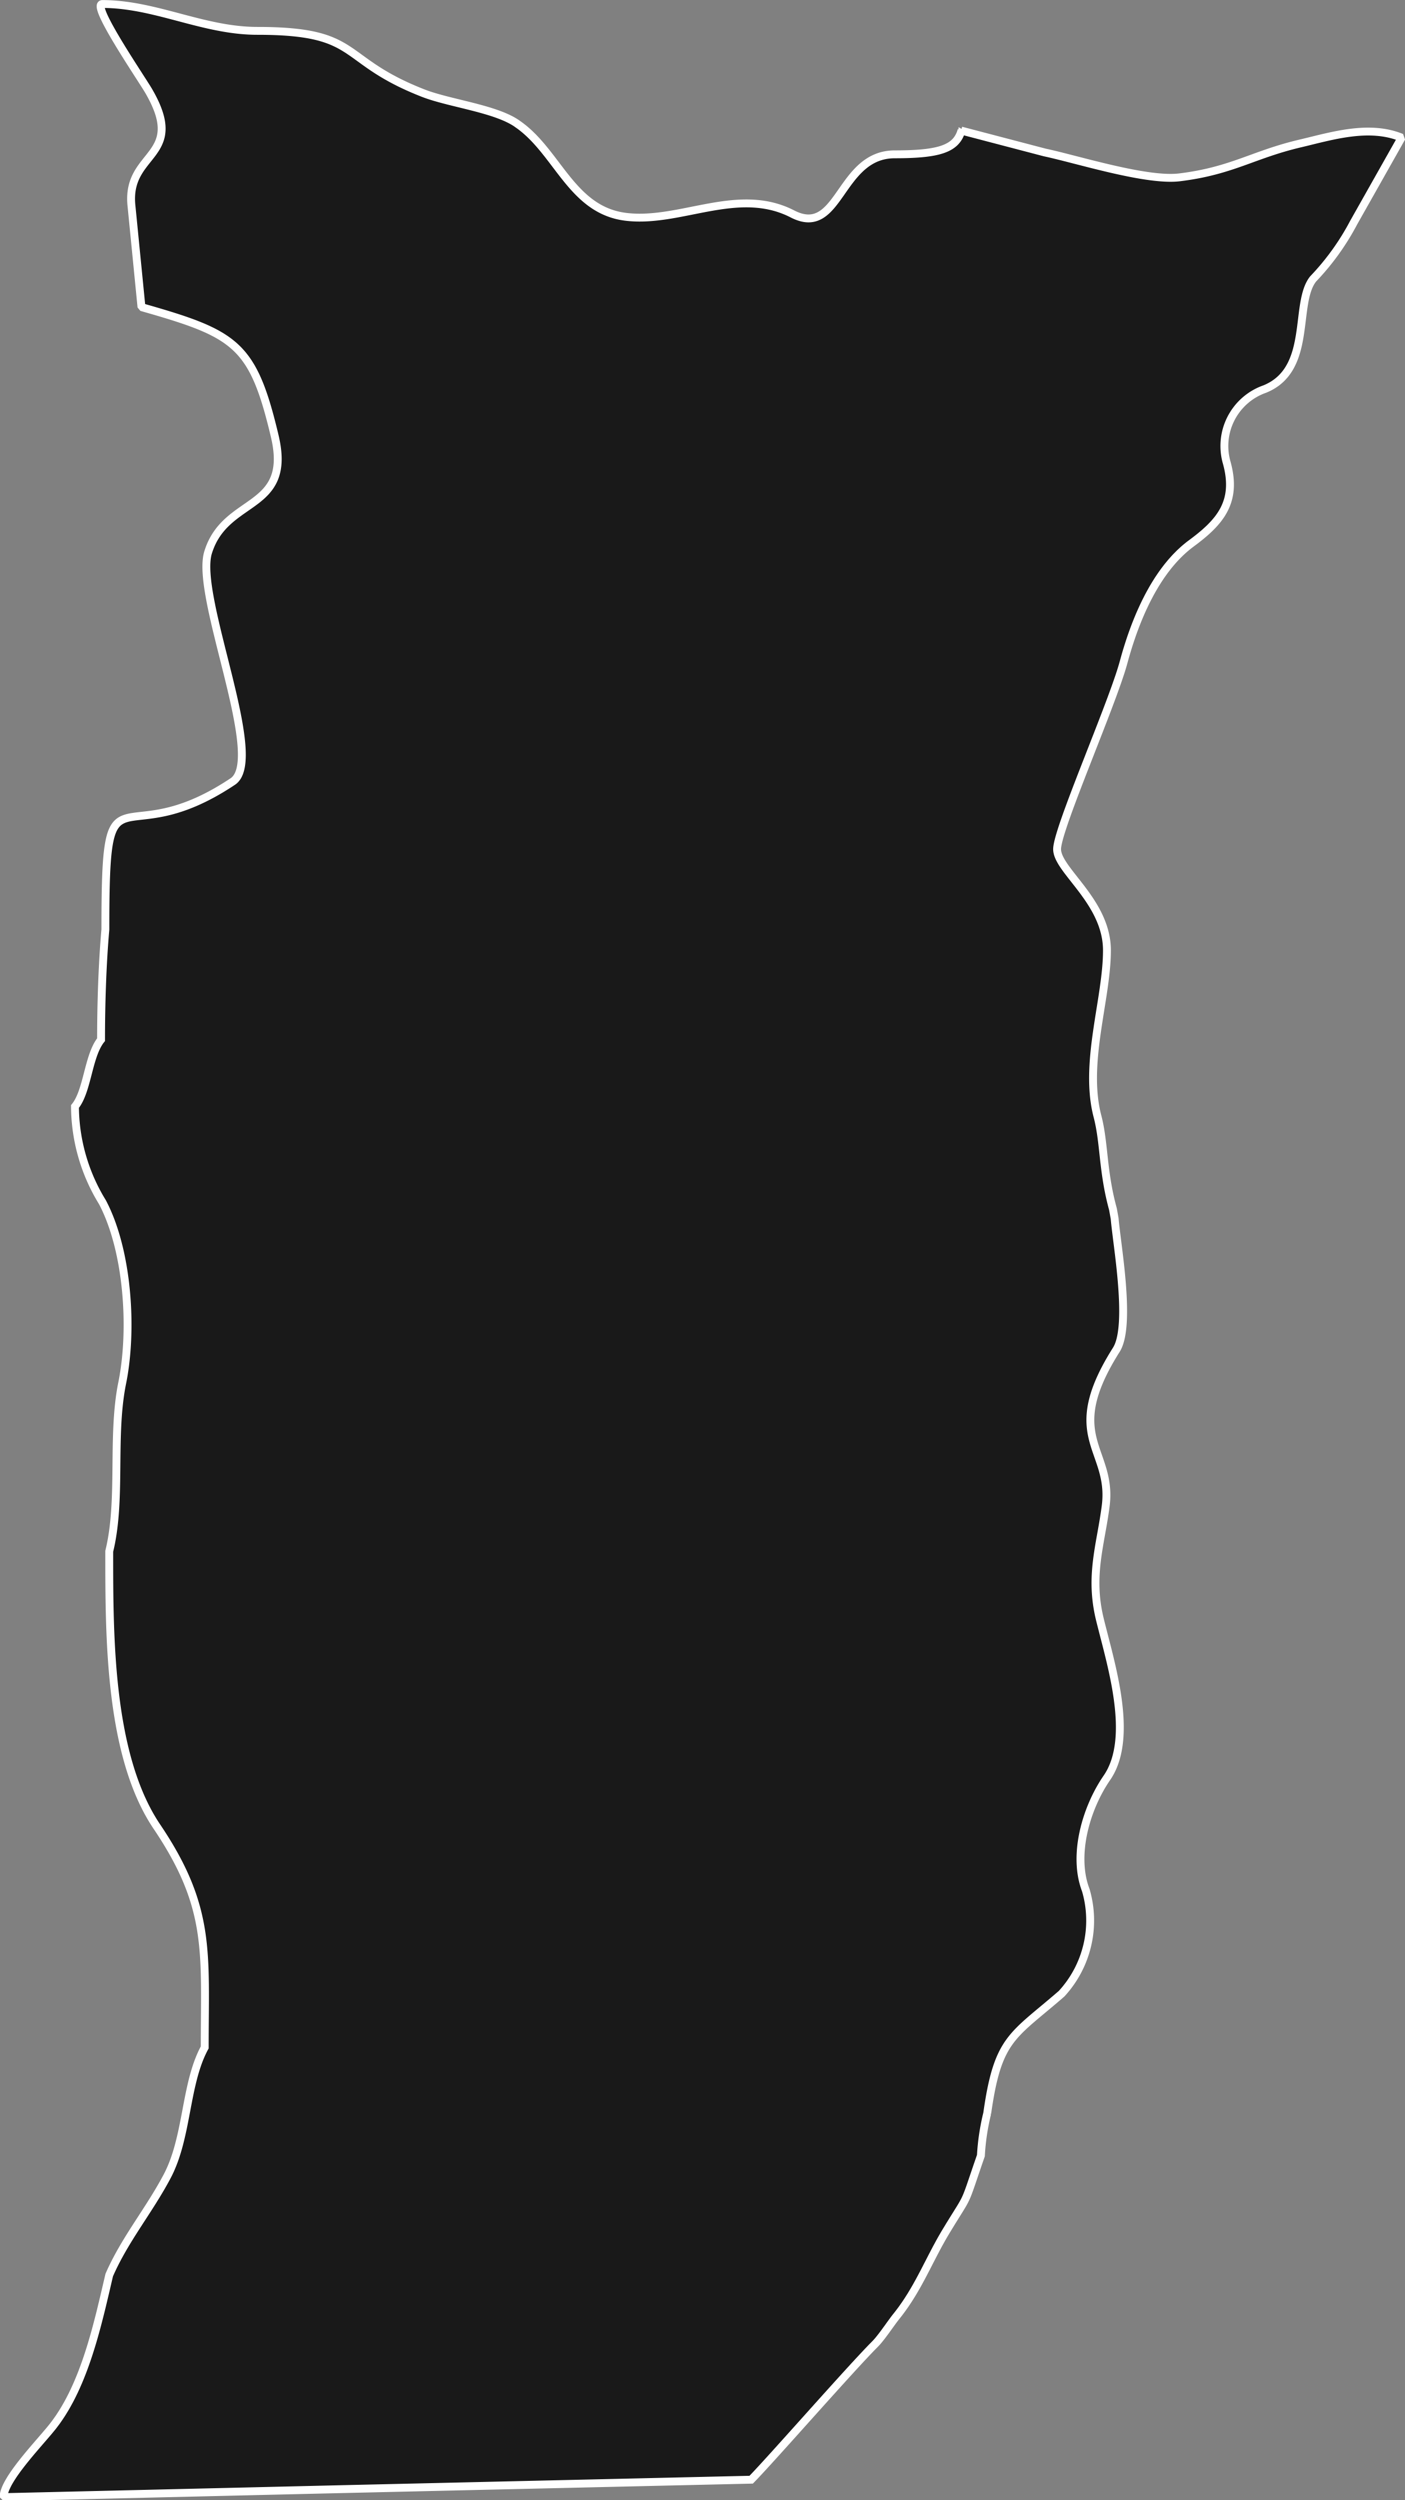 <svg xmlns="http://www.w3.org/2000/svg" width="91.07" height="162" viewBox="0 0 91.07 162"><rect x="0" y="0" width="91.07" height="162" fill="#808080" stroke="none"/><defs><style>.cls-1{fill:#191919;stroke:#fff;stroke-miterlimit:1.18;stroke-width:0.51px;fill-rule:evenodd;}</style></defs><g id="Layer_2" data-name="Layer 2"><g id="Layer_1-2" data-name="Layer 1"><path id="Karimganj" class="cls-1" d="M62.3,8.46l5.42,1.42c2.12.45,6.6,1.88,8.75,1.61,3.41-.42,4.75-1.48,7.84-2.2,2.06-.49,4.44-1.23,6.54-.37h0l-3.11,5.51a16.17,16.17,0,0,1-2.63,3.65c-1.26,1.6,0,5.86-3.13,7.13A3.91,3.91,0,0,0,79.52,30c.69,2.53-.43,3.83-2.3,5.21-2.34,1.73-3.66,5-4.39,7.7S68.56,53.63,68.52,55s3.23,3.4,3.23,6.58-1.52,7.3-.61,10.77c.45,1.73.32,3.52,1,6l.11.61c.13,1.64,1.1,6.93.11,8.5-3.61,5.71-.22,6.39-.69,10.12-.32,2.51-1.07,4.5-.38,7.34s2.27,7.67.45,10.29c-1.34,1.95-2.23,5-1.36,7.27a7,7,0,0,1-1.57,6.71c-3.19,2.77-4.13,2.86-4.82,7.75a14.89,14.89,0,0,0-.41,2.74c-1.2,3.47-.68,2.3-2.22,4.84-1.14,1.87-1.81,3.76-3.23,5.54-.39.48-1,1.43-1.44,1.86-1.64,1.65-6.73,7.47-8,8.76h0l-26.46.61h0l-22,.52c0-1.17,2.54-3.71,3.28-4.7,2-2.62,2.83-6.53,3.57-9.69,1-2.3,2.57-4.16,3.75-6.39,1.35-2.54,1.15-6,2.44-8.36,0-6.15.44-9.05-3.09-14.29-3.12-4.61-3.1-12.39-3.1-17.86h0c.82-3.32.14-7.45.84-10.9S8.3,81.05,6.64,77.9a11.94,11.94,0,0,1-1.78-6.2c.82-1,.85-3.29,1.69-4.33,0-2.26.08-4.86.28-7.14,0-11.39.79-4.61,8.26-9.59,2.18-1.46-2.49-12-1.6-14.85,1.13-3.66,5.47-2.63,4.32-7.52-1.42-6-2.53-6.63-8.64-8.37l-.65-6.58c-.36-3.53,3.64-3.08,1.12-7.42C9.16,5.07,5.86.26,6.64.26,10.07.26,13.18,2,16.68,2c6.82,0,5.18,1.87,10.79,4.05,1.72.66,4.74,1,6.1,2,2.58,1.79,3.47,5.57,7,6s7.26-2,10.79-.19C54.46,15.46,54.36,10,58,10c2.92,0,4-.37,4.33-1.57Z"/></g></g></svg>